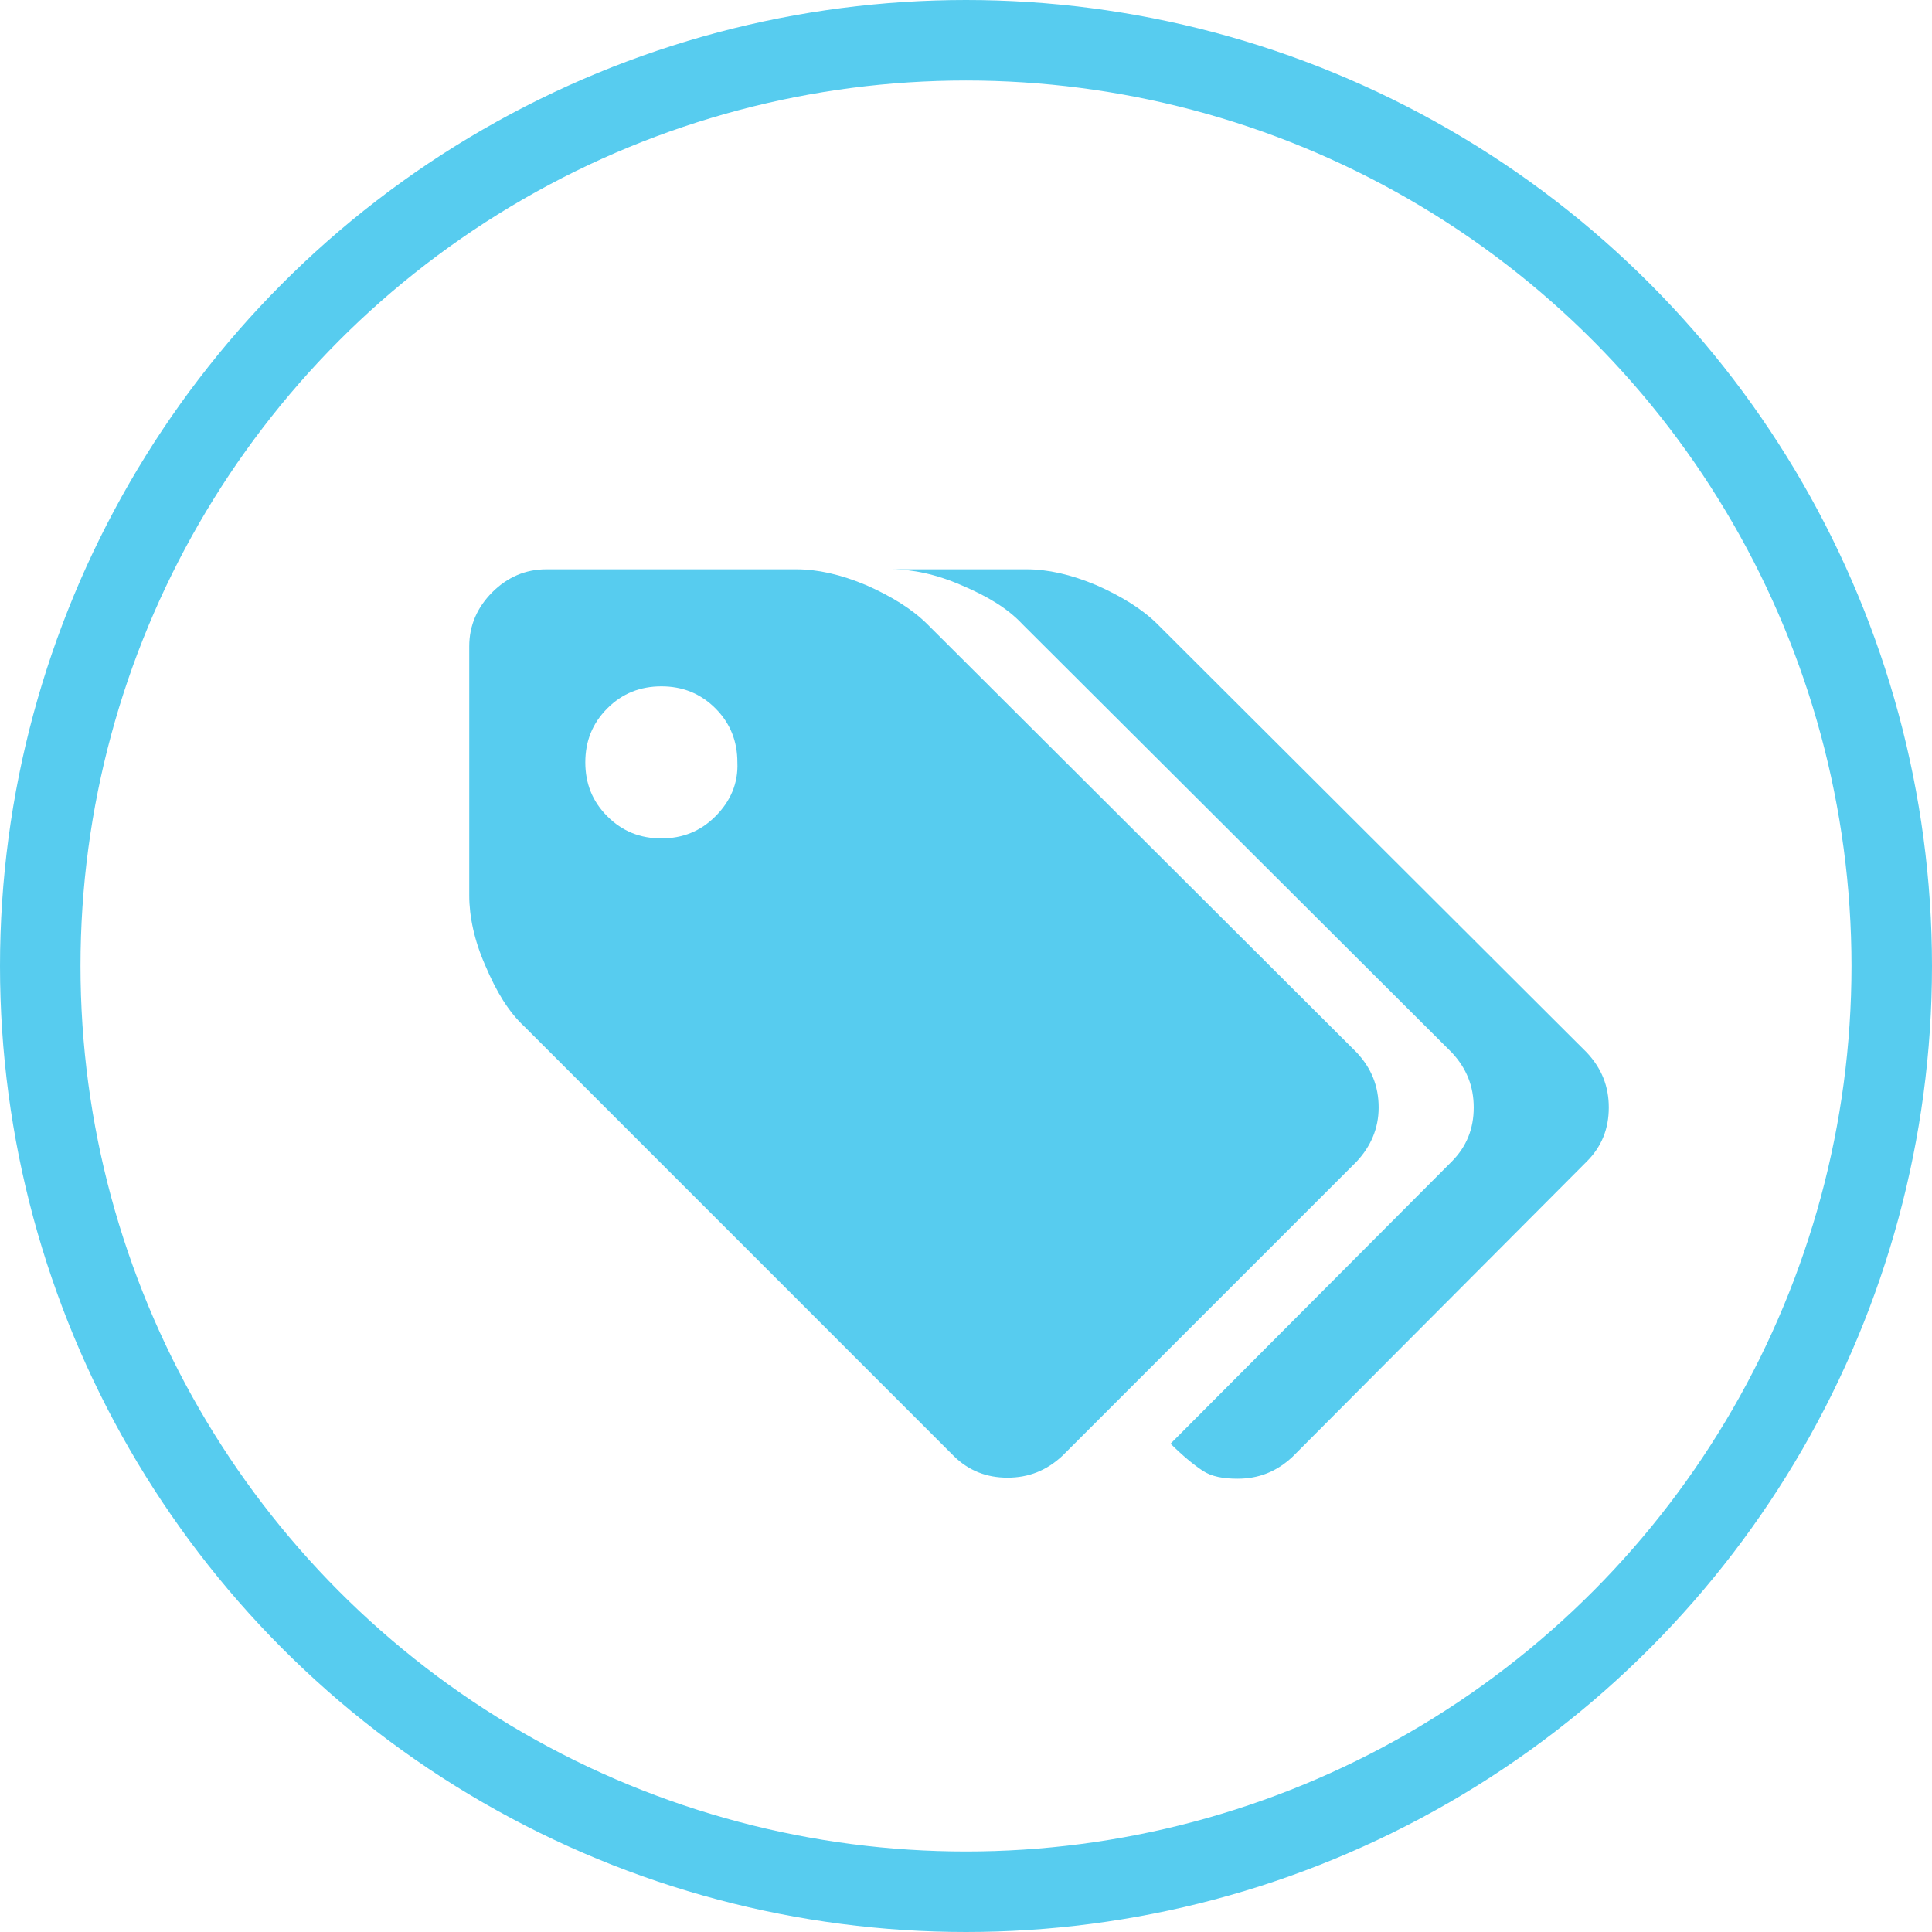 <svg xmlns="http://www.w3.org/2000/svg" width="24" height="24" fill="none" viewBox="0 0 24 24"><path fill="#57CCEF" d="M17.126 13.758C17.126 13.497 17.039 13.273 16.853 13.074L11.521 7.755C11.335 7.569 11.074 7.407 10.763 7.27C10.44 7.134 10.154 7.072 9.893 7.072H6.786C6.525 7.072 6.302 7.171 6.115 7.357C5.929 7.544 5.829 7.768 5.829 8.029V11.123C5.829 11.384 5.891 11.682 6.028 11.993C6.165 12.316 6.314 12.565 6.513 12.751L11.844 18.083C12.031 18.269 12.255 18.356 12.515 18.356C12.777 18.356 13 18.269 13.199 18.083L16.853 14.429C17.027 14.242 17.126 14.019 17.126 13.758ZM8.887 10.141C8.7 10.328 8.477 10.415 8.216 10.415C7.955 10.415 7.731 10.328 7.545 10.141C7.358 9.955 7.271 9.731 7.271 9.47C7.271 9.209 7.358 8.986 7.545 8.799C7.731 8.613 7.955 8.526 8.216 8.526C8.477 8.526 8.7 8.613 8.887 8.799C9.073 8.986 9.16 9.209 9.16 9.47C9.172 9.731 9.073 9.955 8.887 10.141ZM19.711 13.074L14.38 7.755C14.194 7.569 13.932 7.407 13.622 7.27C13.299 7.134 13.013 7.072 12.752 7.072H11.074C11.335 7.072 11.633 7.134 11.944 7.27C12.267 7.407 12.516 7.556 12.702 7.755L18.034 13.074C18.22 13.273 18.307 13.497 18.307 13.758C18.307 14.019 18.22 14.242 18.034 14.429L14.541 17.934C14.691 18.083 14.827 18.195 14.939 18.269C15.051 18.344 15.2 18.369 15.374 18.369C15.635 18.369 15.859 18.282 16.058 18.095L19.711 14.429C19.898 14.243 19.985 14.019 19.985 13.758C19.985 13.497 19.898 13.273 19.711 13.074Z"/><circle cx="12" cy="12" r="11.5" stroke="#57CCEF"/></svg>